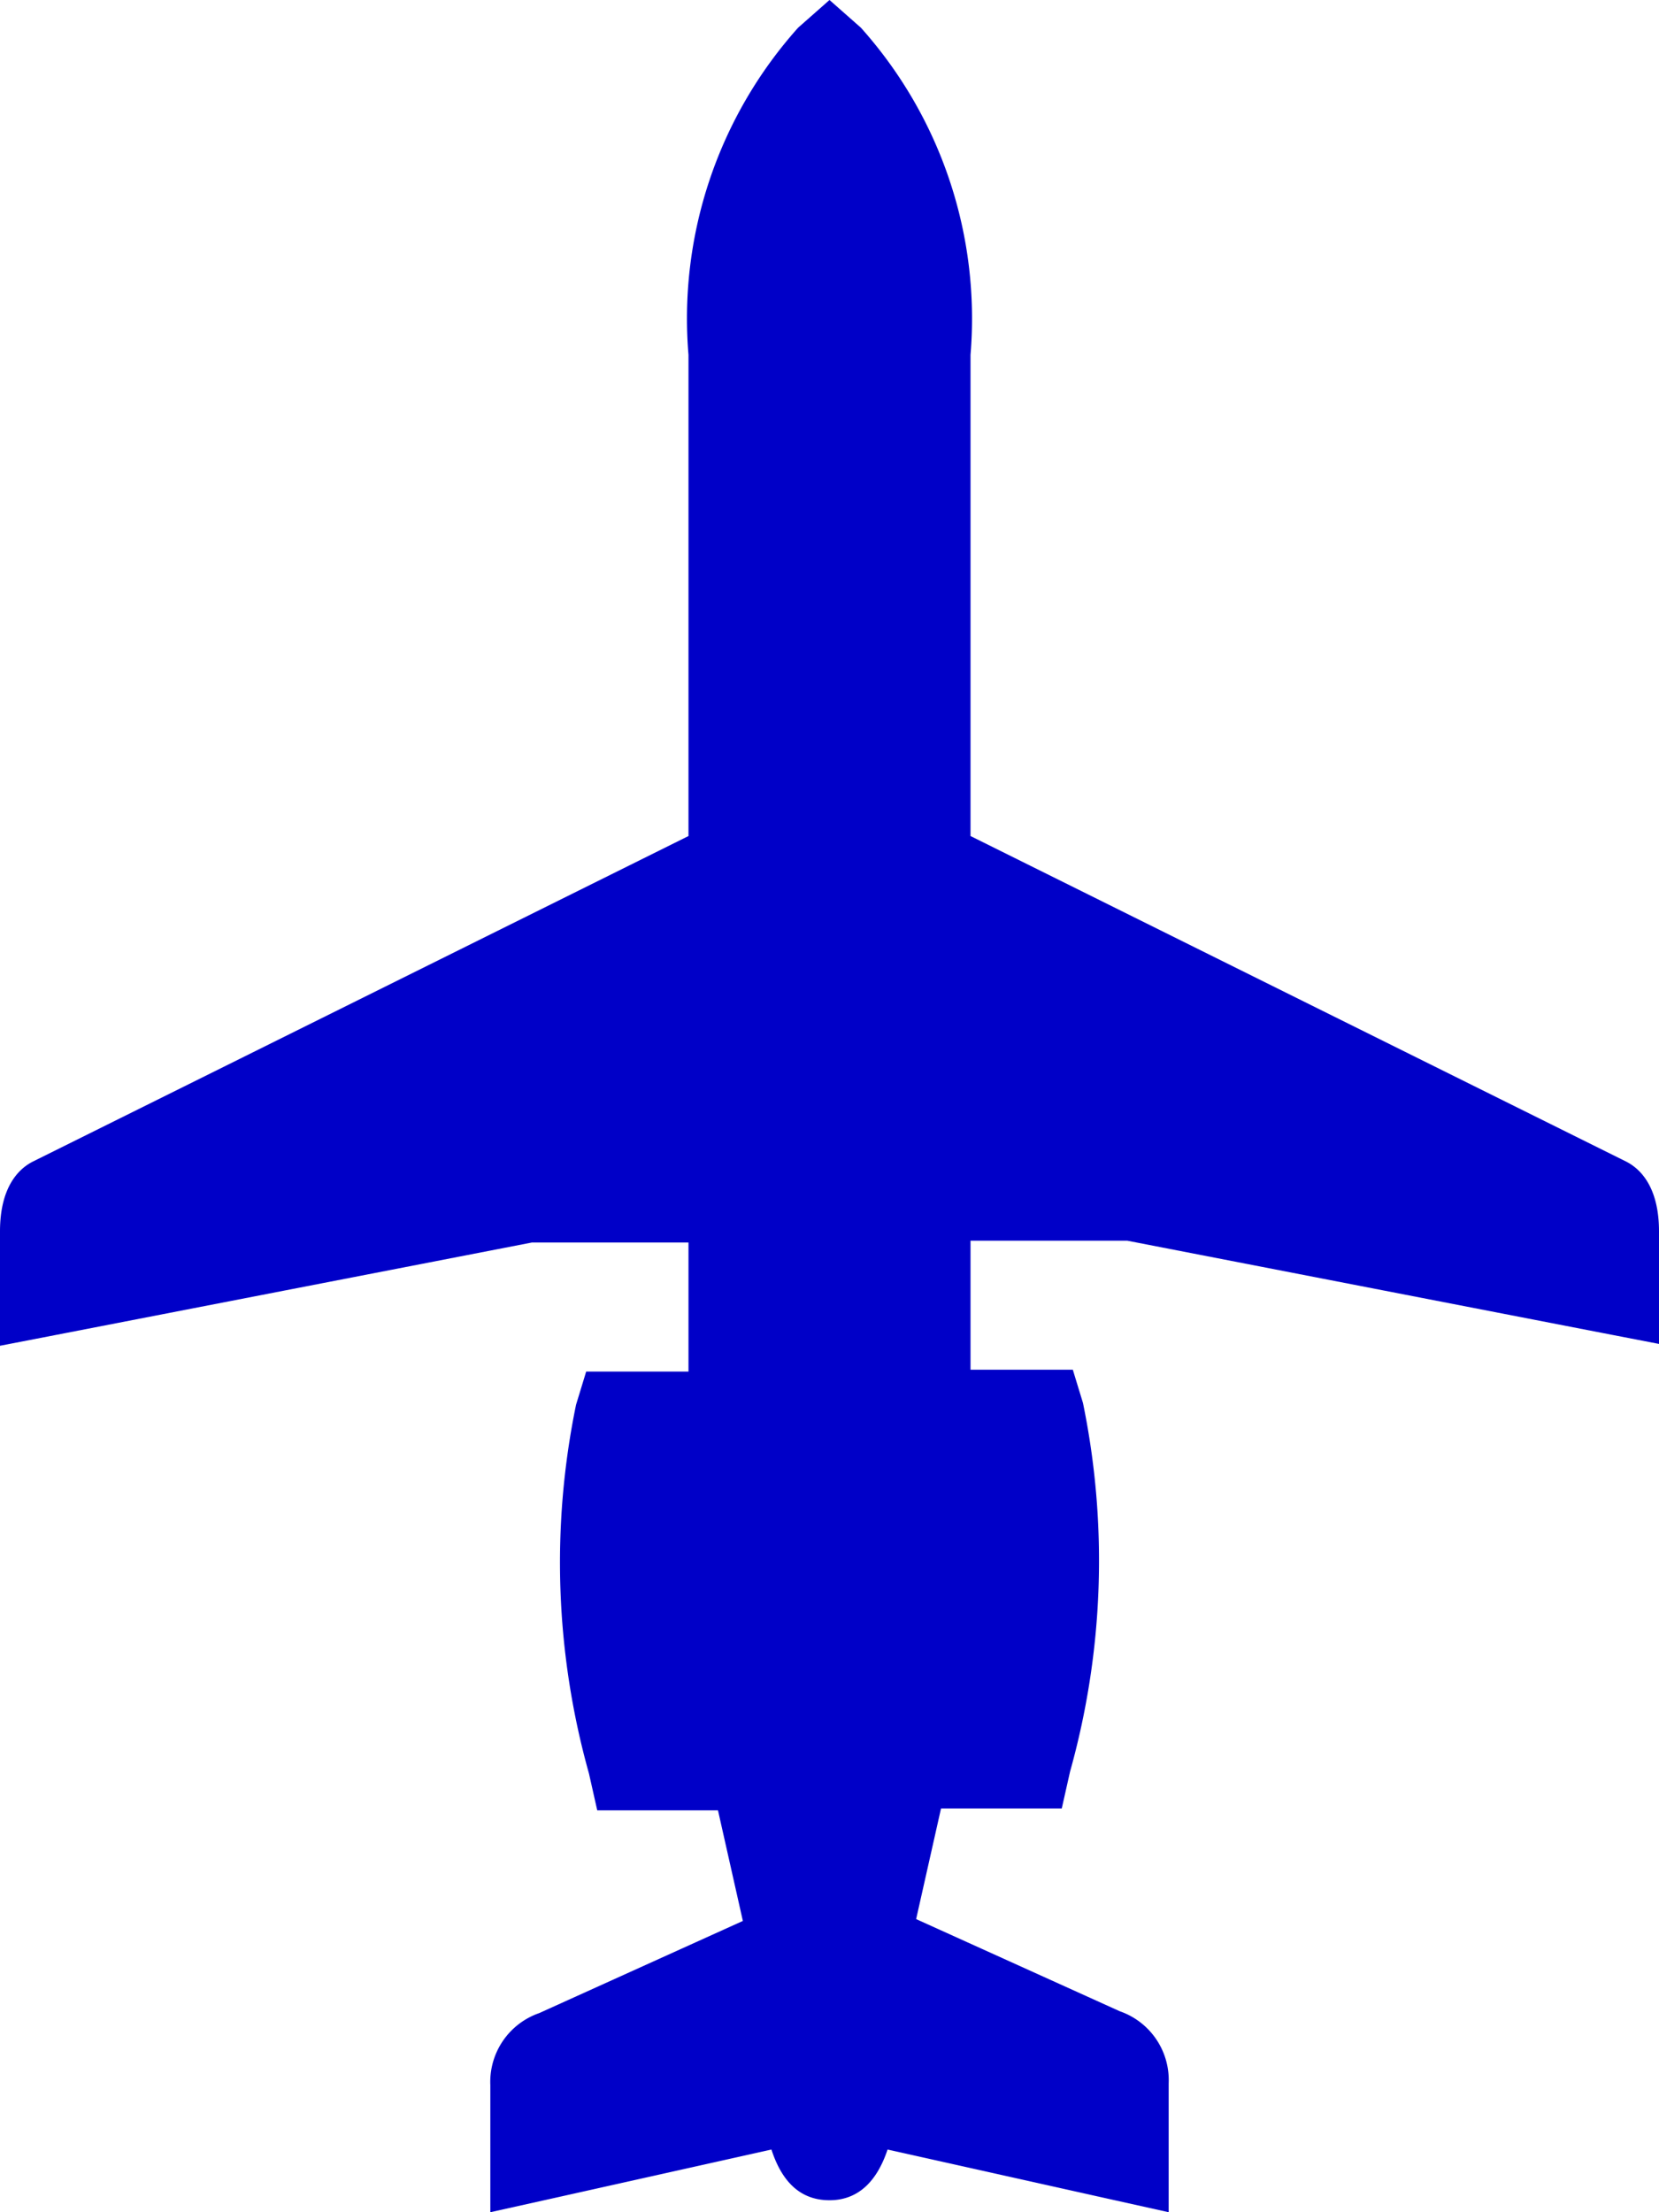 <svg xmlns="http://www.w3.org/2000/svg" viewBox="0 0 18 24" width="18px" height="24" ><defs><style>.cls-1{fill:rgb(0,0,200);}.cls-2{fill:rgb(0,0,200);}</style></defs><title>jet_swept_live</title><g id="Layer_2" data-name="Layer 2"><g id="Bizjet_Swept" data-name="Bizjet Swept"><path class="cls-1" d="M9.44,23c-.1.6-.35.6-.44.6s-.34,0-.44-.6l-3,.67V22.6A.54.54,0,0,1,6,22.05l2.38-1.12L8,19.33H6.69l0-.2a8.23,8.23,0,0,1-.14-3.85l.06-.18H7.73V13.19h-2L.26,14.29v-.93c0-.28.07-.46.22-.53l7.25-3.6V3.85A4.47,4.47,0,0,1,8.83.49L9,.34l.17.15a4.47,4.47,0,0,1,1.1,3.36V9.23l7.25,3.6c.14.07.22.25.22.53v.93l-5.51-1.1h-2V15.1h1.17l.06.18a8.24,8.24,0,0,1-.15,3.84l0,.2H10l-.36,1.6,2.43,1.14a.52.52,0,0,1,.35.53v1.08Z"/><path class="cls-2" d="M9,.68a4.25,4.25,0,0,1,1,3.16V9.39l7.4,3.67s.07,0,.07.3V14l-5.2-1H10v2.42h1.24a8,8,0,0,1-.15,3.72H9.79l-.45,2L12,22.3a.28.28,0,0,1,.2.3v.76l-3-.66s0,.66-.21.66-.21-.66-.21-.66l-3,.66V22.6a.28.28,0,0,1,.2-.3l2.62-1.23-.45-2H6.9a8,8,0,0,1-.15-3.72H8V12.93H5.71L.52,14v-.62c0-.26.07-.3.07-.3L8,9.39V3.85A4.25,4.25,0,0,1,9,.68M9,0,8.66.3A4.73,4.73,0,0,0,7.47,3.85V9.07L.36,12.6c-.16.08-.36.28-.36.76V14.6l.62-.12,5.15-1h1.7v1.4H6.36l-.11.36a8.49,8.49,0,0,0,.14,4l.09.4H7.79l.27,1.2-2.21,1a.79.79,0,0,0-.53.78V24l.63-.14,2.42-.54c.12.37.33.55.63.55s.51-.19.63-.55l2.42.54.63.14V22.6a.79.79,0,0,0-.53-.78l-2.21-1,.27-1.2h1.31l.09-.4a8.49,8.49,0,0,0,.14-4l-.11-.36H10.53v-1.4h1.7l5.15,1,.62.12V13.36c0-.48-.2-.68-.36-.76L10.53,9.07V3.85A4.73,4.73,0,0,0,9.34.3L9,0Z"/></g></g></svg>